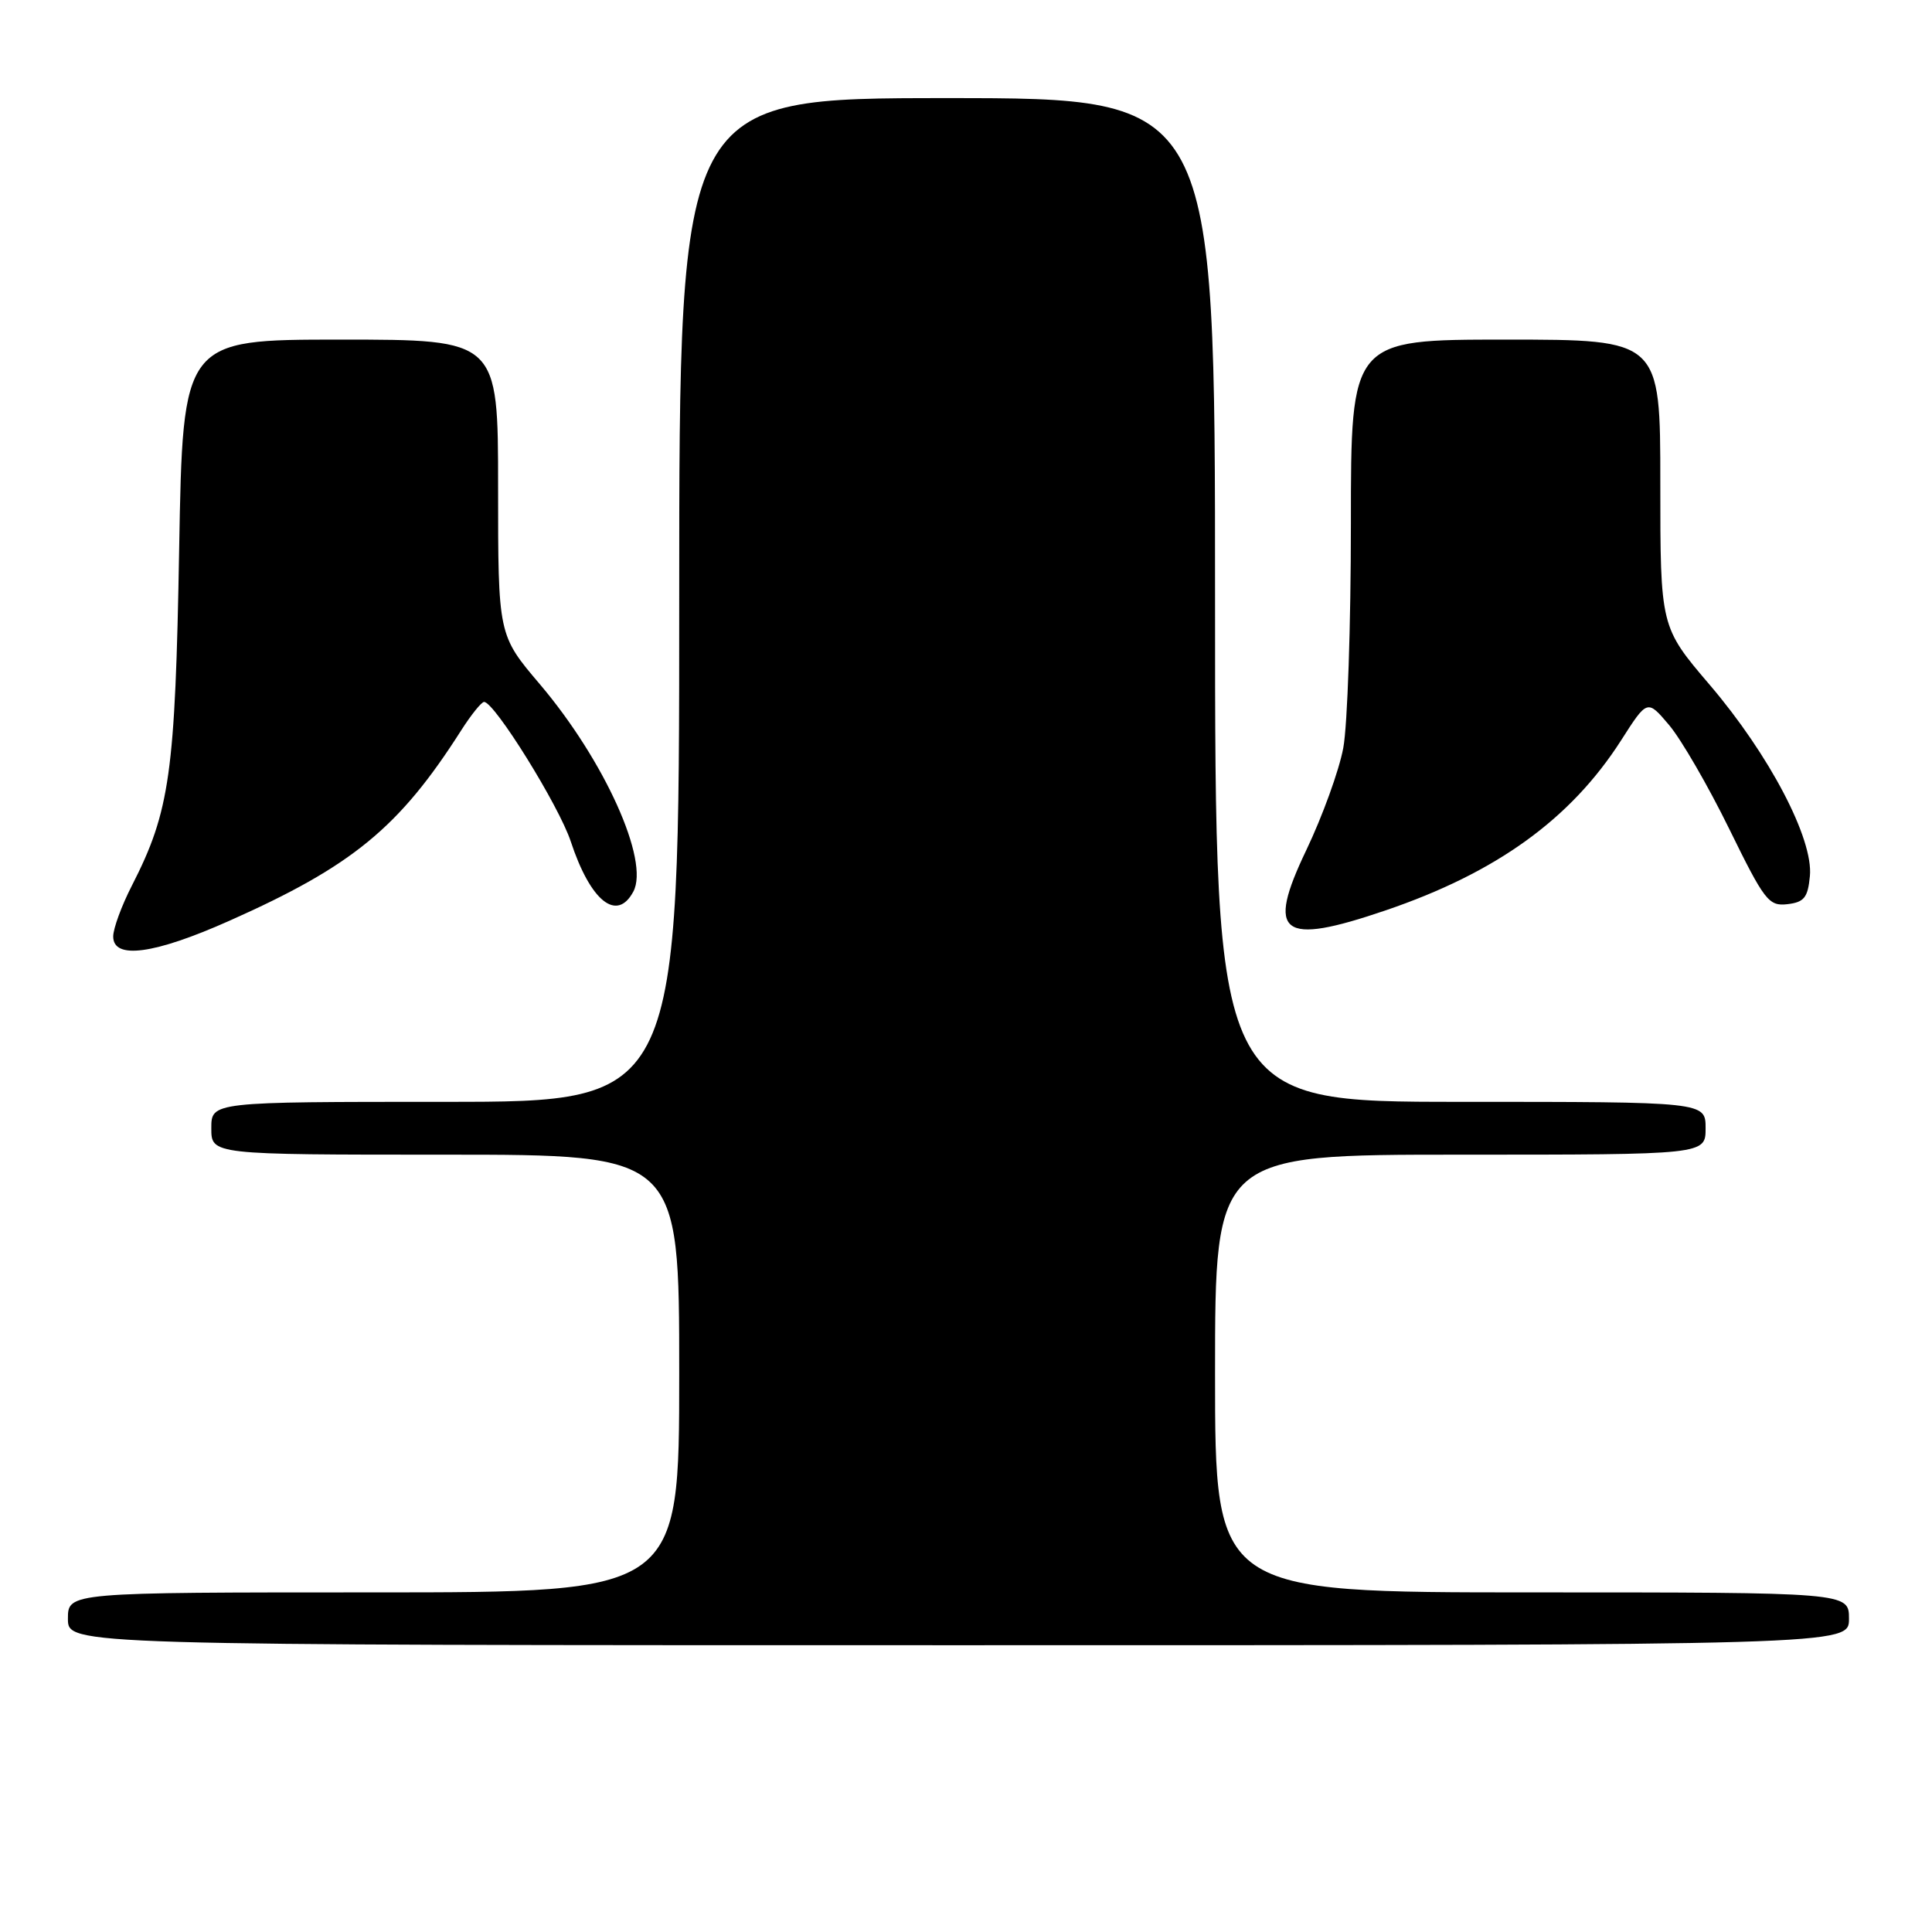 <?xml version="1.0" encoding="UTF-8" standalone="no"?>
<!DOCTYPE svg PUBLIC "-//W3C//DTD SVG 1.1//EN" "http://www.w3.org/Graphics/SVG/1.1/DTD/svg11.dtd" >
<svg xmlns="http://www.w3.org/2000/svg" xmlns:xlink="http://www.w3.org/1999/xlink" version="1.1" viewBox="0 0 256 256">
 <g >
 <path fill="currentColor"
d=" M 245.00 214.50 C 245.00 211.00 245.00 211.00 203.00 211.00 C 161.00 211.00 161.00 211.00 161.00 182.00 C 161.00 153.00 161.00 153.00 193.50 153.00 C 226.00 153.00 226.00 153.00 226.00 149.50 C 226.00 146.00 226.00 146.00 193.50 146.00 C 161.00 146.00 161.00 146.00 161.00 79.50 C 161.00 13.00 161.00 13.00 125.50 13.00 C 90.00 13.00 90.00 13.00 90.00 79.50 C 90.00 146.00 90.00 146.00 59.00 146.00 C 28.00 146.00 28.00 146.00 28.00 149.50 C 28.00 153.00 28.00 153.00 59.00 153.00 C 90.00 153.00 90.00 153.00 90.00 182.00 C 90.00 211.00 90.00 211.00 49.50 211.00 C 9.00 211.00 9.00 211.00 9.00 214.50 C 9.00 218.00 9.00 218.00 127.00 218.00 C 245.00 218.00 245.00 218.00 245.00 214.50 Z  M 30.39 122.01 C 46.71 114.75 52.91 109.65 61.12 96.76 C 62.43 94.71 63.79 93.02 64.14 93.01 C 65.51 92.99 74.06 106.75 75.63 111.50 C 78.24 119.42 81.74 122.22 83.92 118.14 C 86.10 114.07 80.11 100.78 71.54 90.67 C 66.00 84.15 66.00 84.15 66.00 64.57 C 66.00 45.00 66.00 45.00 45.11 45.00 C 24.23 45.00 24.23 45.00 23.74 72.75 C 23.22 102.49 22.52 107.48 17.48 117.34 C 16.11 120.01 15.00 123.04 15.00 124.09 C 15.00 127.18 20.43 126.45 30.39 122.01 Z  M 183.57 120.64 C 198.28 115.64 208.13 108.53 214.81 98.09 C 218.28 92.66 218.28 92.66 221.17 96.08 C 222.76 97.96 226.34 104.14 229.12 109.81 C 233.80 119.36 234.36 120.09 236.83 119.81 C 239.06 119.55 239.55 118.94 239.82 116.09 C 240.30 111.17 234.45 100.01 226.55 90.75 C 220.00 83.07 220.00 83.07 220.00 64.03 C 220.00 45.00 220.00 45.00 199.50 45.00 C 179.00 45.00 179.00 45.00 179.00 69.36 C 179.00 82.76 178.55 96.15 177.99 99.11 C 177.44 102.08 175.23 108.17 173.09 112.65 C 167.73 123.84 169.72 125.36 183.57 120.64 Z "/>
</g>
</svg>